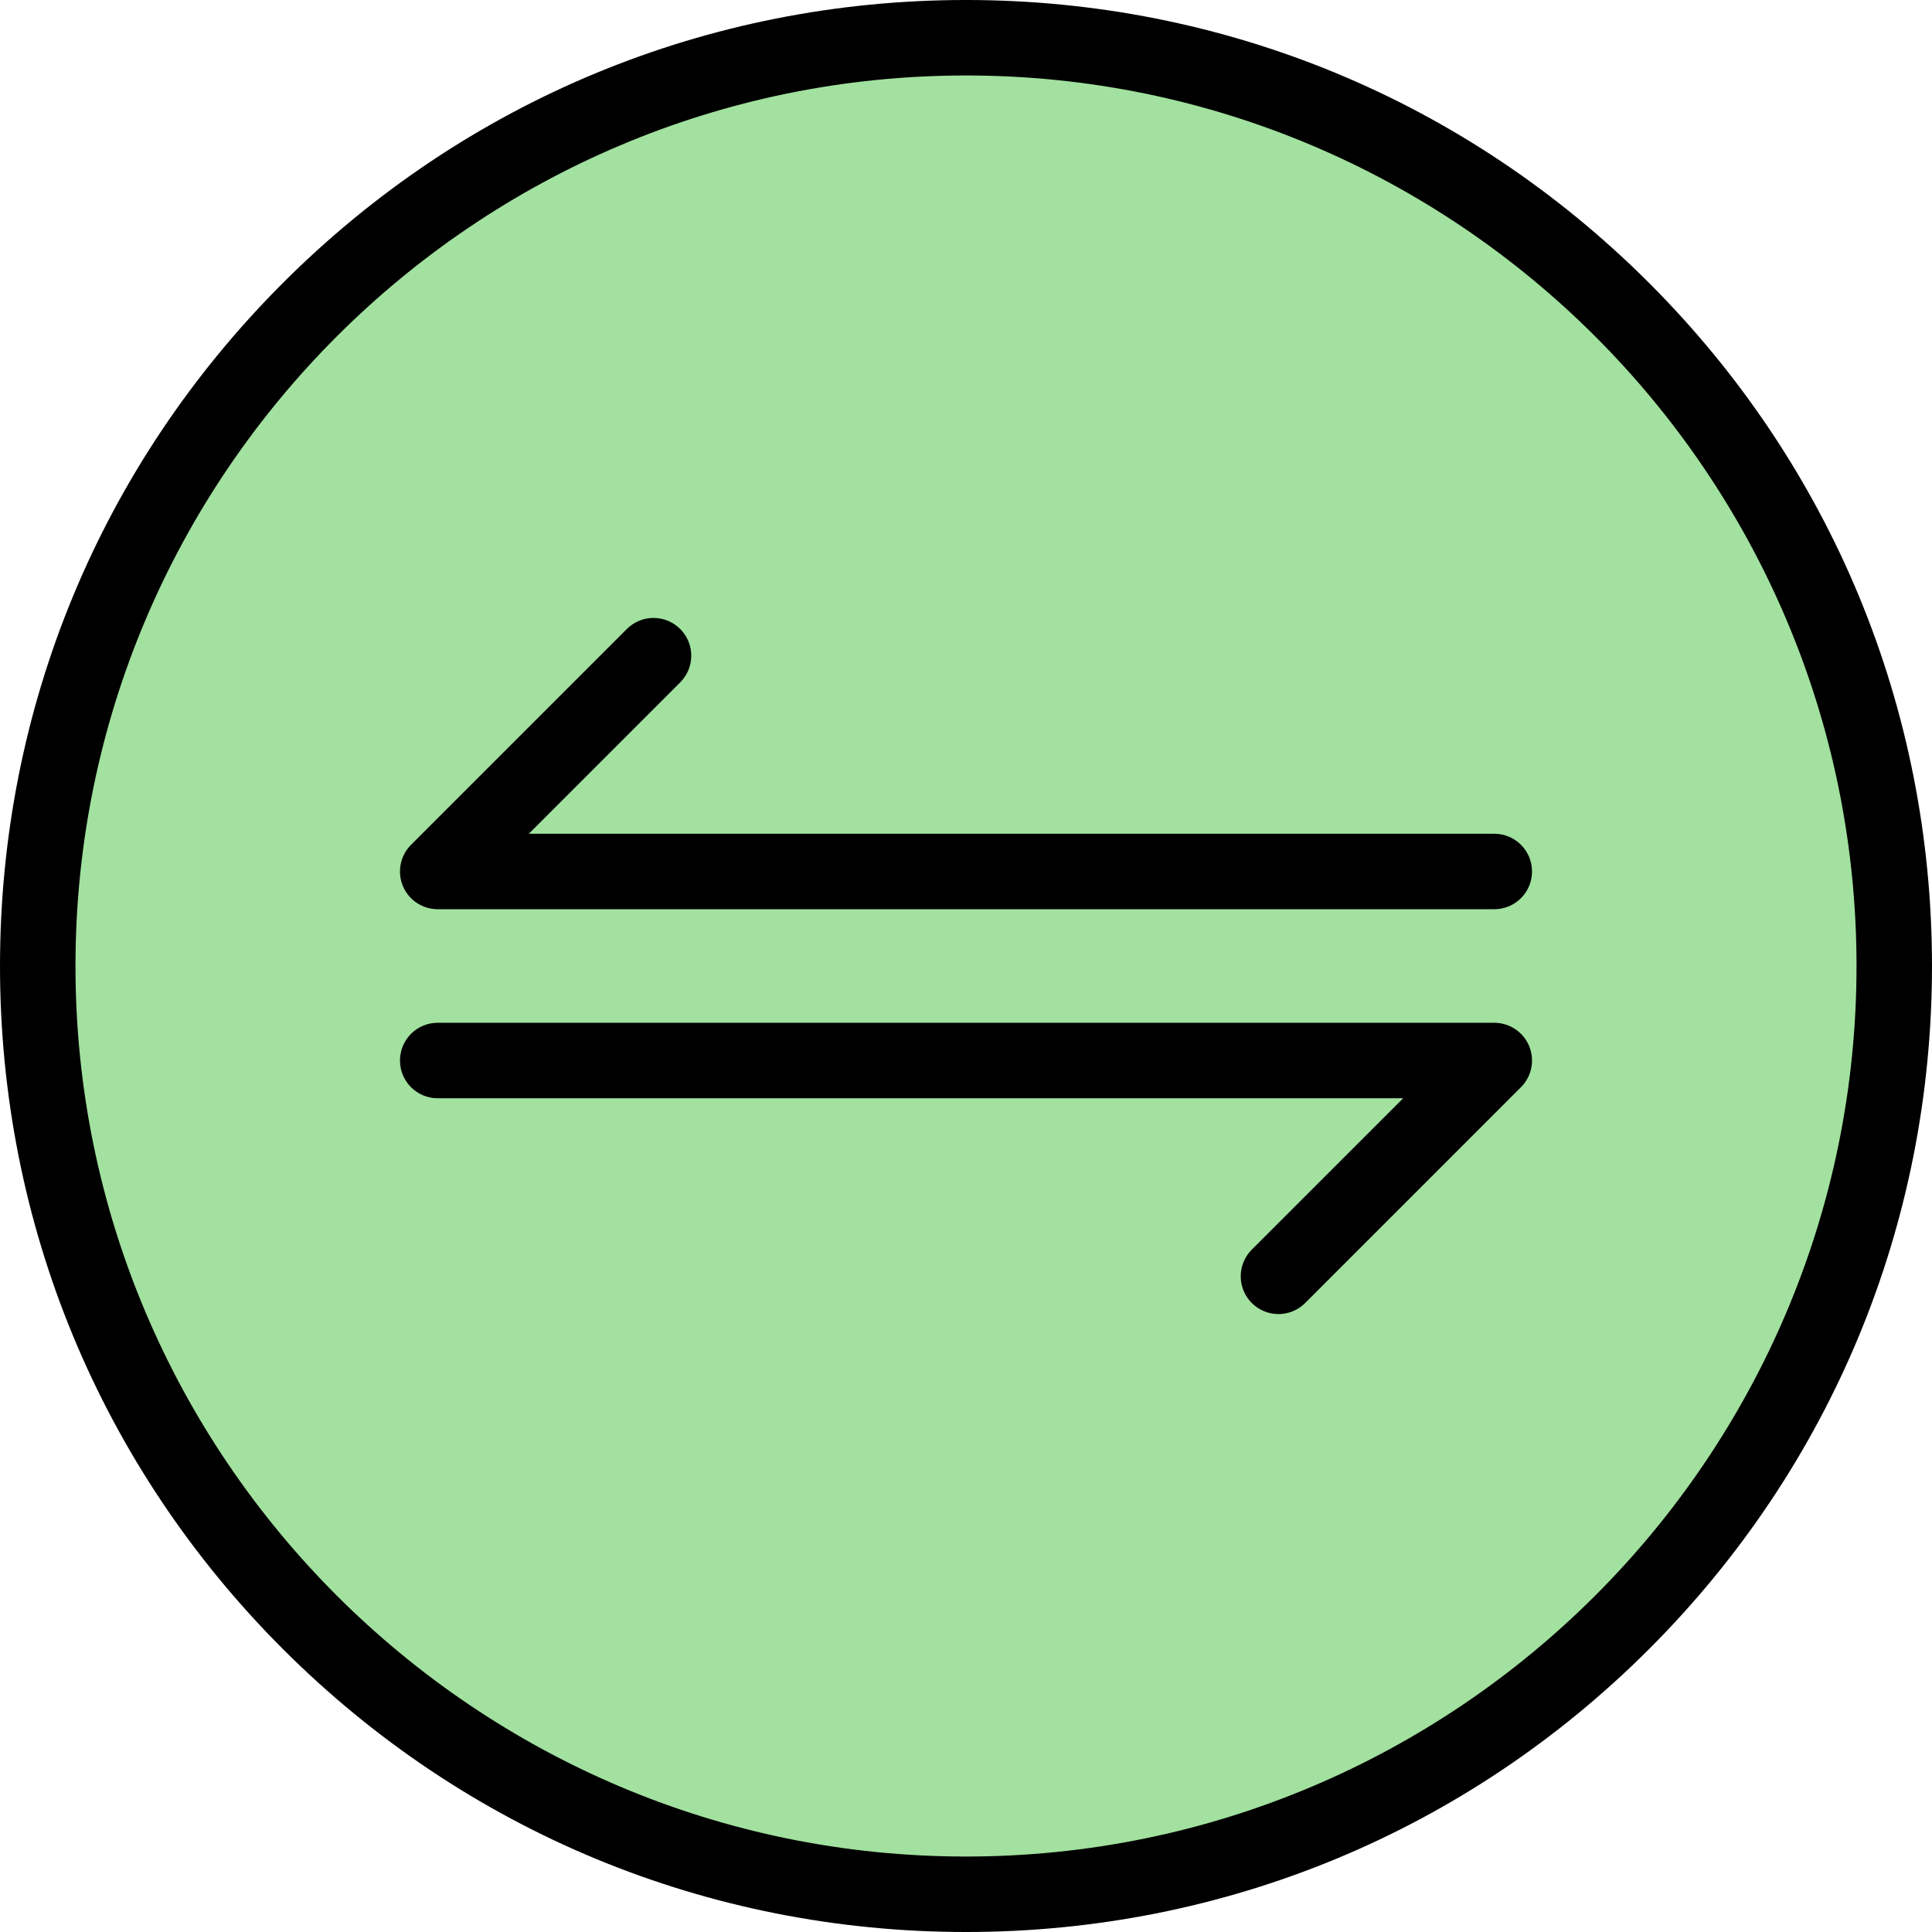 <svg id="Layer_1" enable-background="new 0 0 512 512" height="512" viewBox="0 0 512 512" width="512" xmlns="http://www.w3.org/2000/svg"><g><g><circle clip-rule="evenodd" cx="255.999" cy="256" fill="#a2e19f" fill-rule="evenodd" r="246"/></g><path clip-rule="evenodd" d="m405.24 277.221c1.548 3.741.691 8.039-2.169 10.898l-57.19 57.194c-1.954 1.948-4.514 2.93-7.072 2.93-2.559 0-5.119-.981-7.073-2.93-3.905-3.911-3.905-10.242 0-14.144l40.122-40.115h-255.858c-5.523 0-10.001-4.482-10.001-10.002 0-5.529 4.478-10.001 10.001-10.001h279.999c4.045-.001 7.693 2.429 9.241 6.17zm.759-46.272c0 5.534-4.476 10.002-10 10.002h-279.999c-4.045 0-7.692-2.43-9.24-6.171-1.548-3.737-.691-8.039 2.169-10.898l57.19-57.189c3.905-3.911 10.238-3.911 14.144 0 3.903 3.906 3.903 10.238 0 14.139l-40.122 40.12h255.857c5.525 0 10.001 4.477 10.001 9.997zm-150 261.054c130.132 0 236-105.872 236-236.003s-105.869-235.998-236-235.998c-130.13 0-235.998 105.867-235.998 235.998s105.868 236.003 235.998 236.003zm181.019-417.024c-48.352-48.348-112.639-74.98-181.019-74.98-68.378 0-132.666 26.632-181.019 74.98-48.352 48.352-74.98 112.641-74.98 181.021s26.628 132.669 74.98 181.022c48.354 48.348 112.641 74.98 181.019 74.98 68.38 0 132.668-26.632 181.019-74.98 48.353-48.353 74.98-112.642 74.98-181.022s-26.627-132.669-74.98-181.021z" fill-rule="evenodd"/></g></svg>